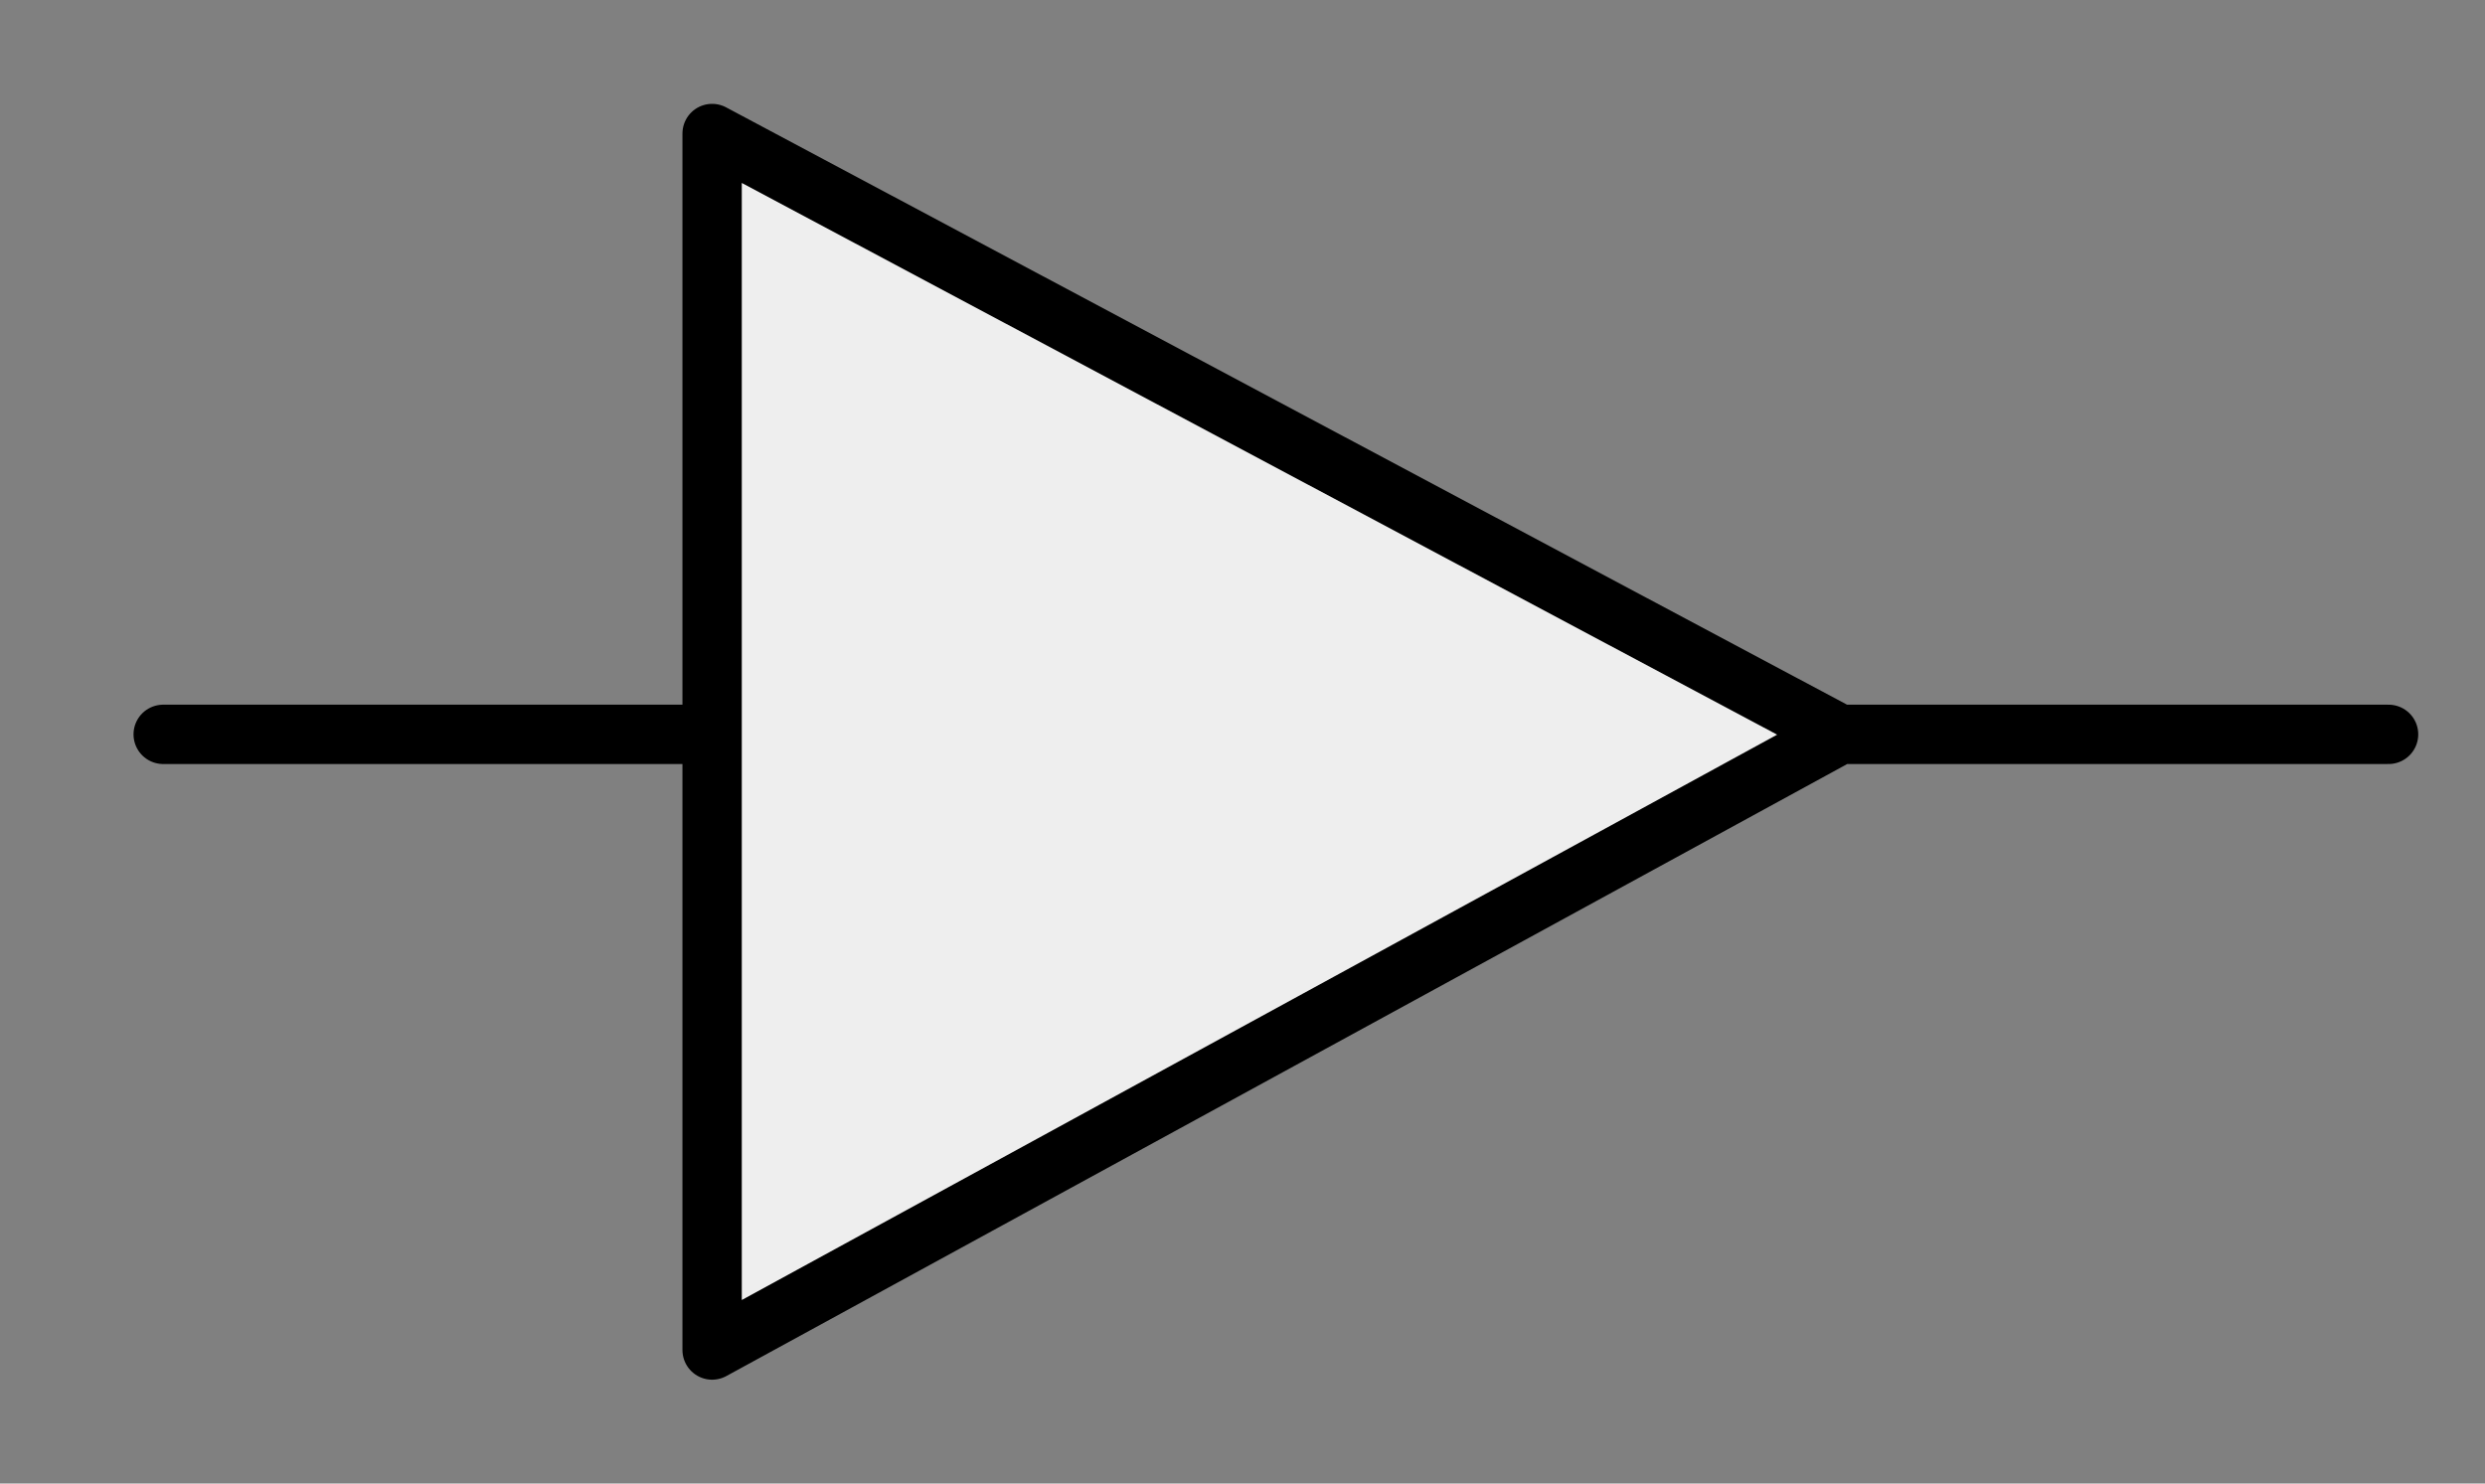 <?xml version="1.0" encoding="UTF-8" standalone="no"?>
<svg
   xmlns:dc="http://purl.org/dc/elements/1.1/"
   xmlns:cc="http://creativecommons.org/ns#"
   xmlns:rdf="http://www.w3.org/1999/02/22-rdf-syntax-ns#"
   xmlns:svg="http://www.w3.org/2000/svg"
   xmlns="http://www.w3.org/2000/svg"
   version="1.1"
   id="svg2"
   height="200"
   width="335">
  <rect width="100%" height="100%" fill="#808080" stroke="none"/>
  <defs
     id="defs8" />
  <path
     id="path4"
     d="m22,99h74m152,0h74M96,18 248,99 96,182z"
     stroke-linejoin="round"
     stroke-linecap="round"
     stroke-width="8"
     stroke="#000"
     fill="#EEE" />
</svg>
